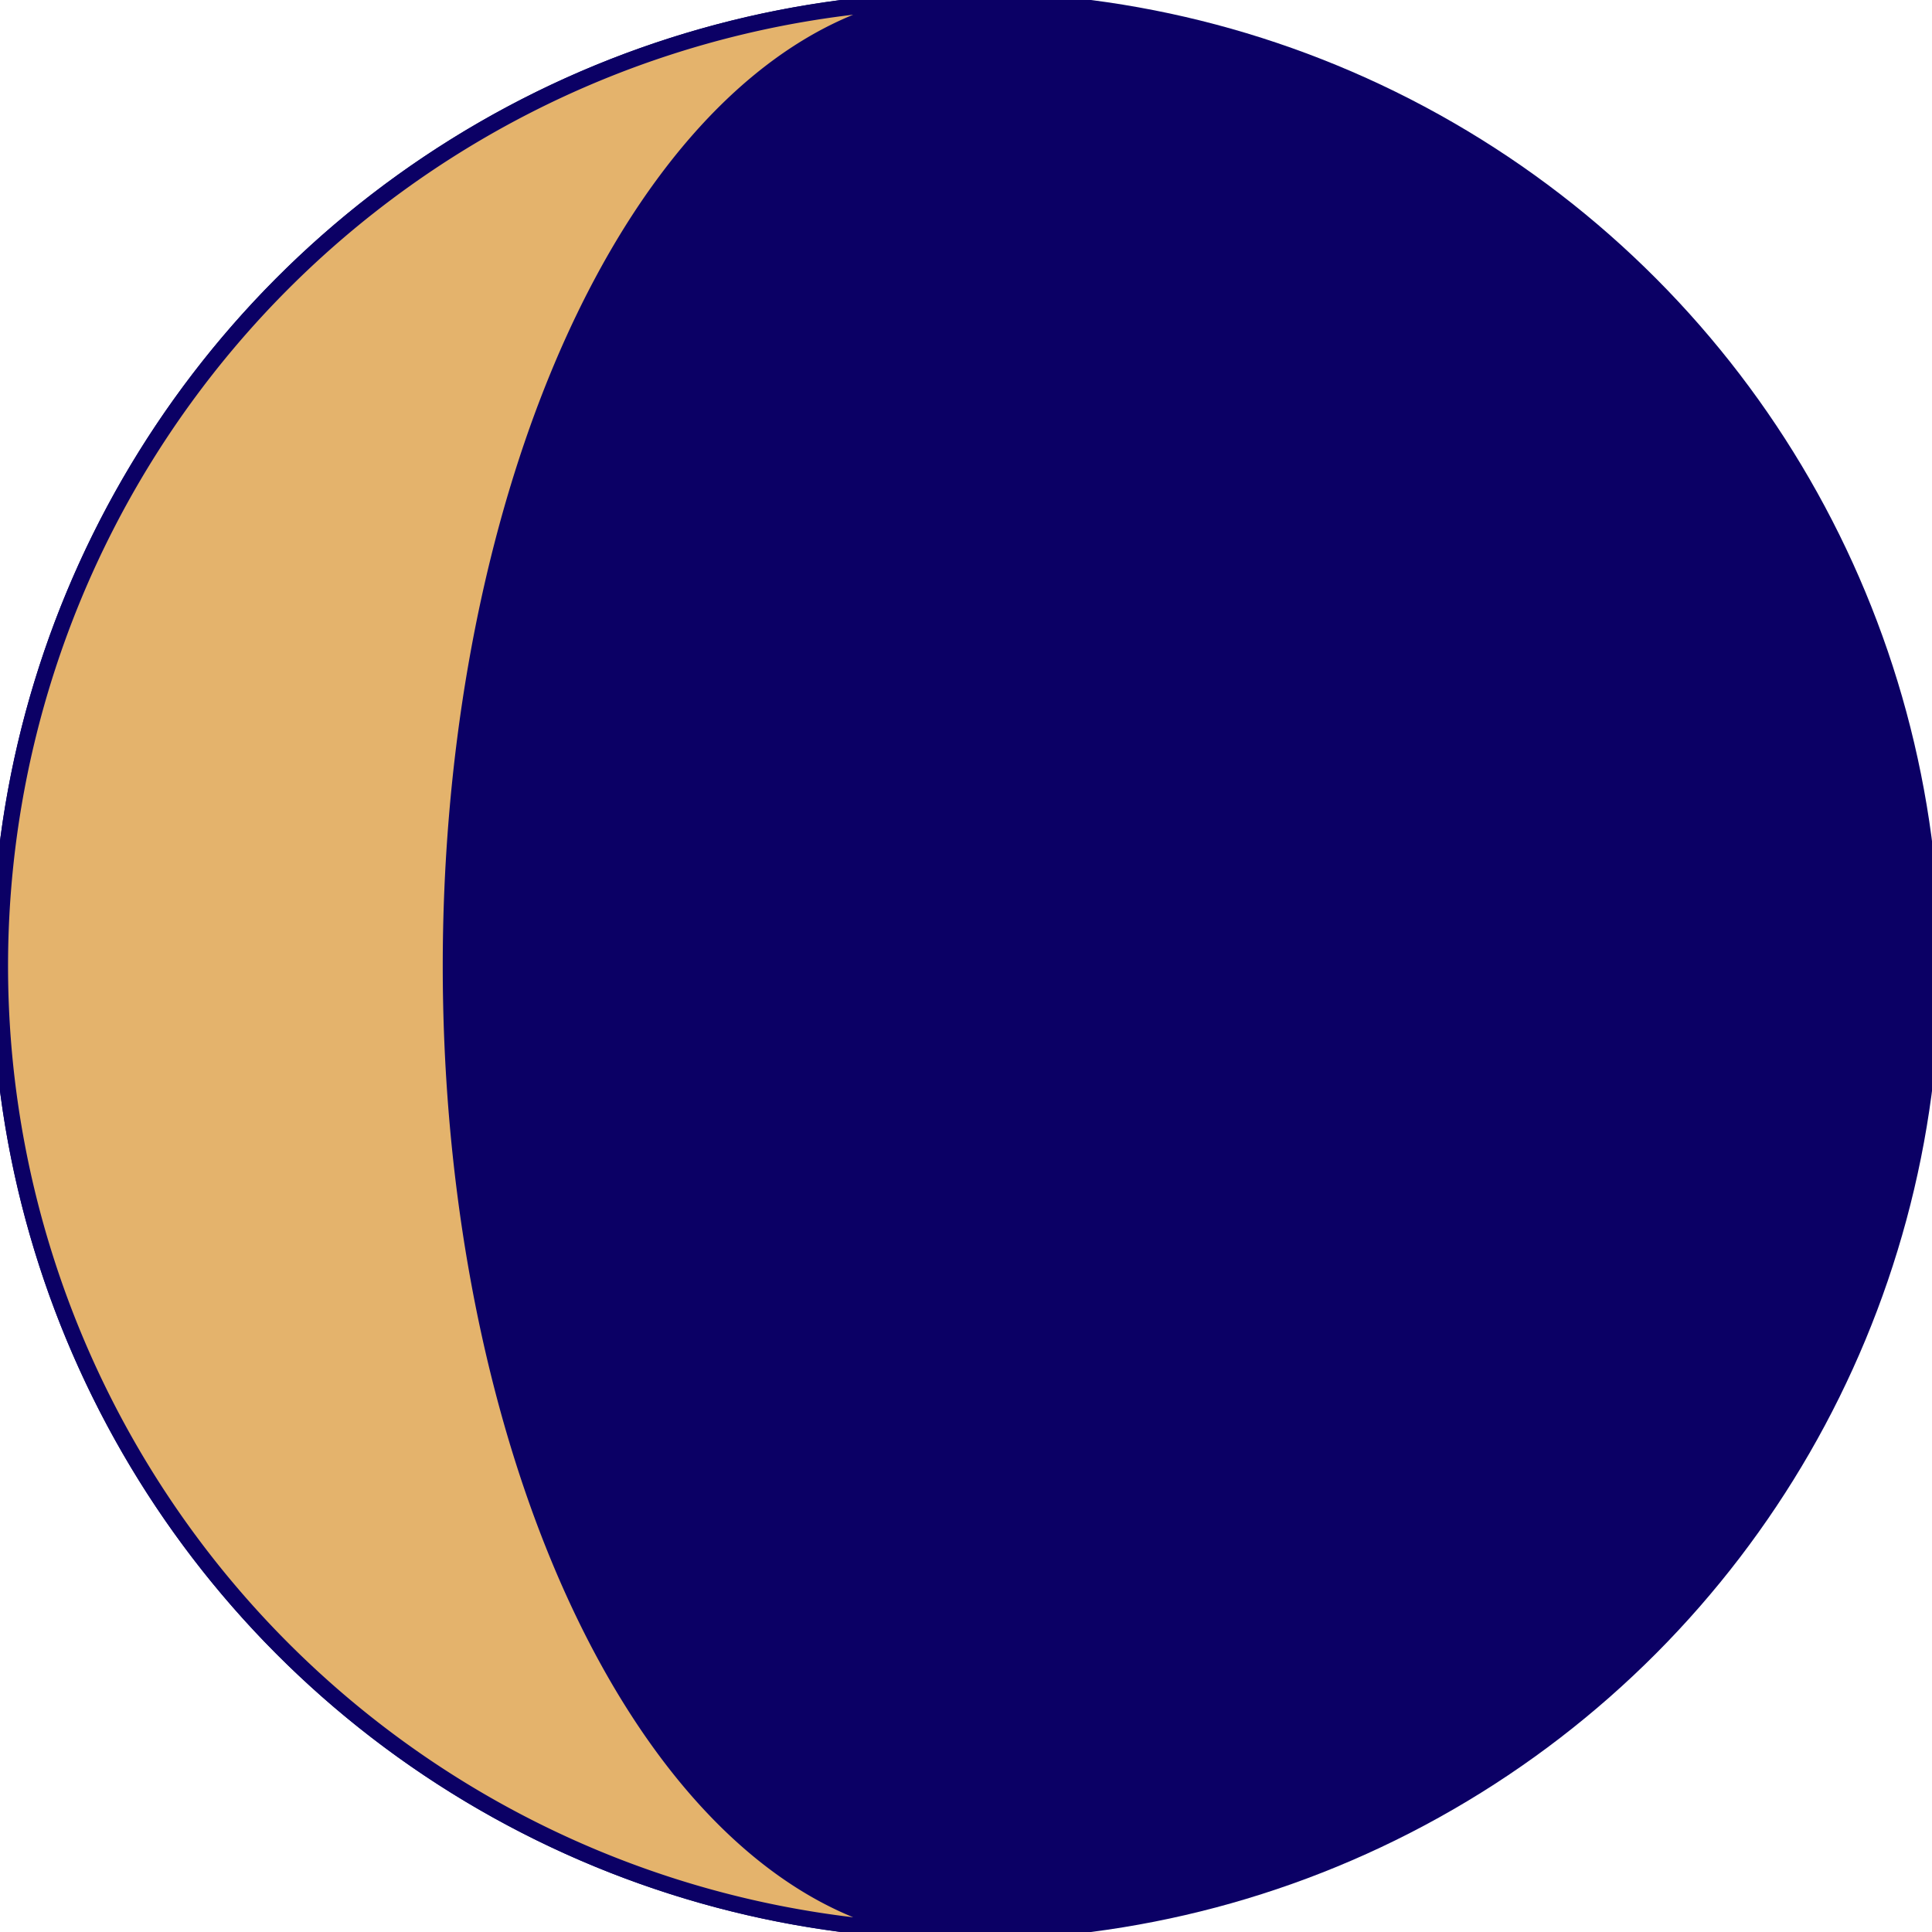 <svg xmlns="http://www.w3.org/2000/svg" viewBox="0 0 120 120">
  <g stroke="#0b0065" stroke-width="1" stroke-location="inside">
    <circle cx="60" cy="60" r="60" fill="#0b0065" vector-effect="non-scaling-stroke">
    </circle>
    <path d="M 60 0 A 16 30 0 1 0 60 120 30 30 0 1 1 60 0" fill="#e4b36c" vector-effect="non-scaling-stroke">
    </path>
  </g>
</svg>
